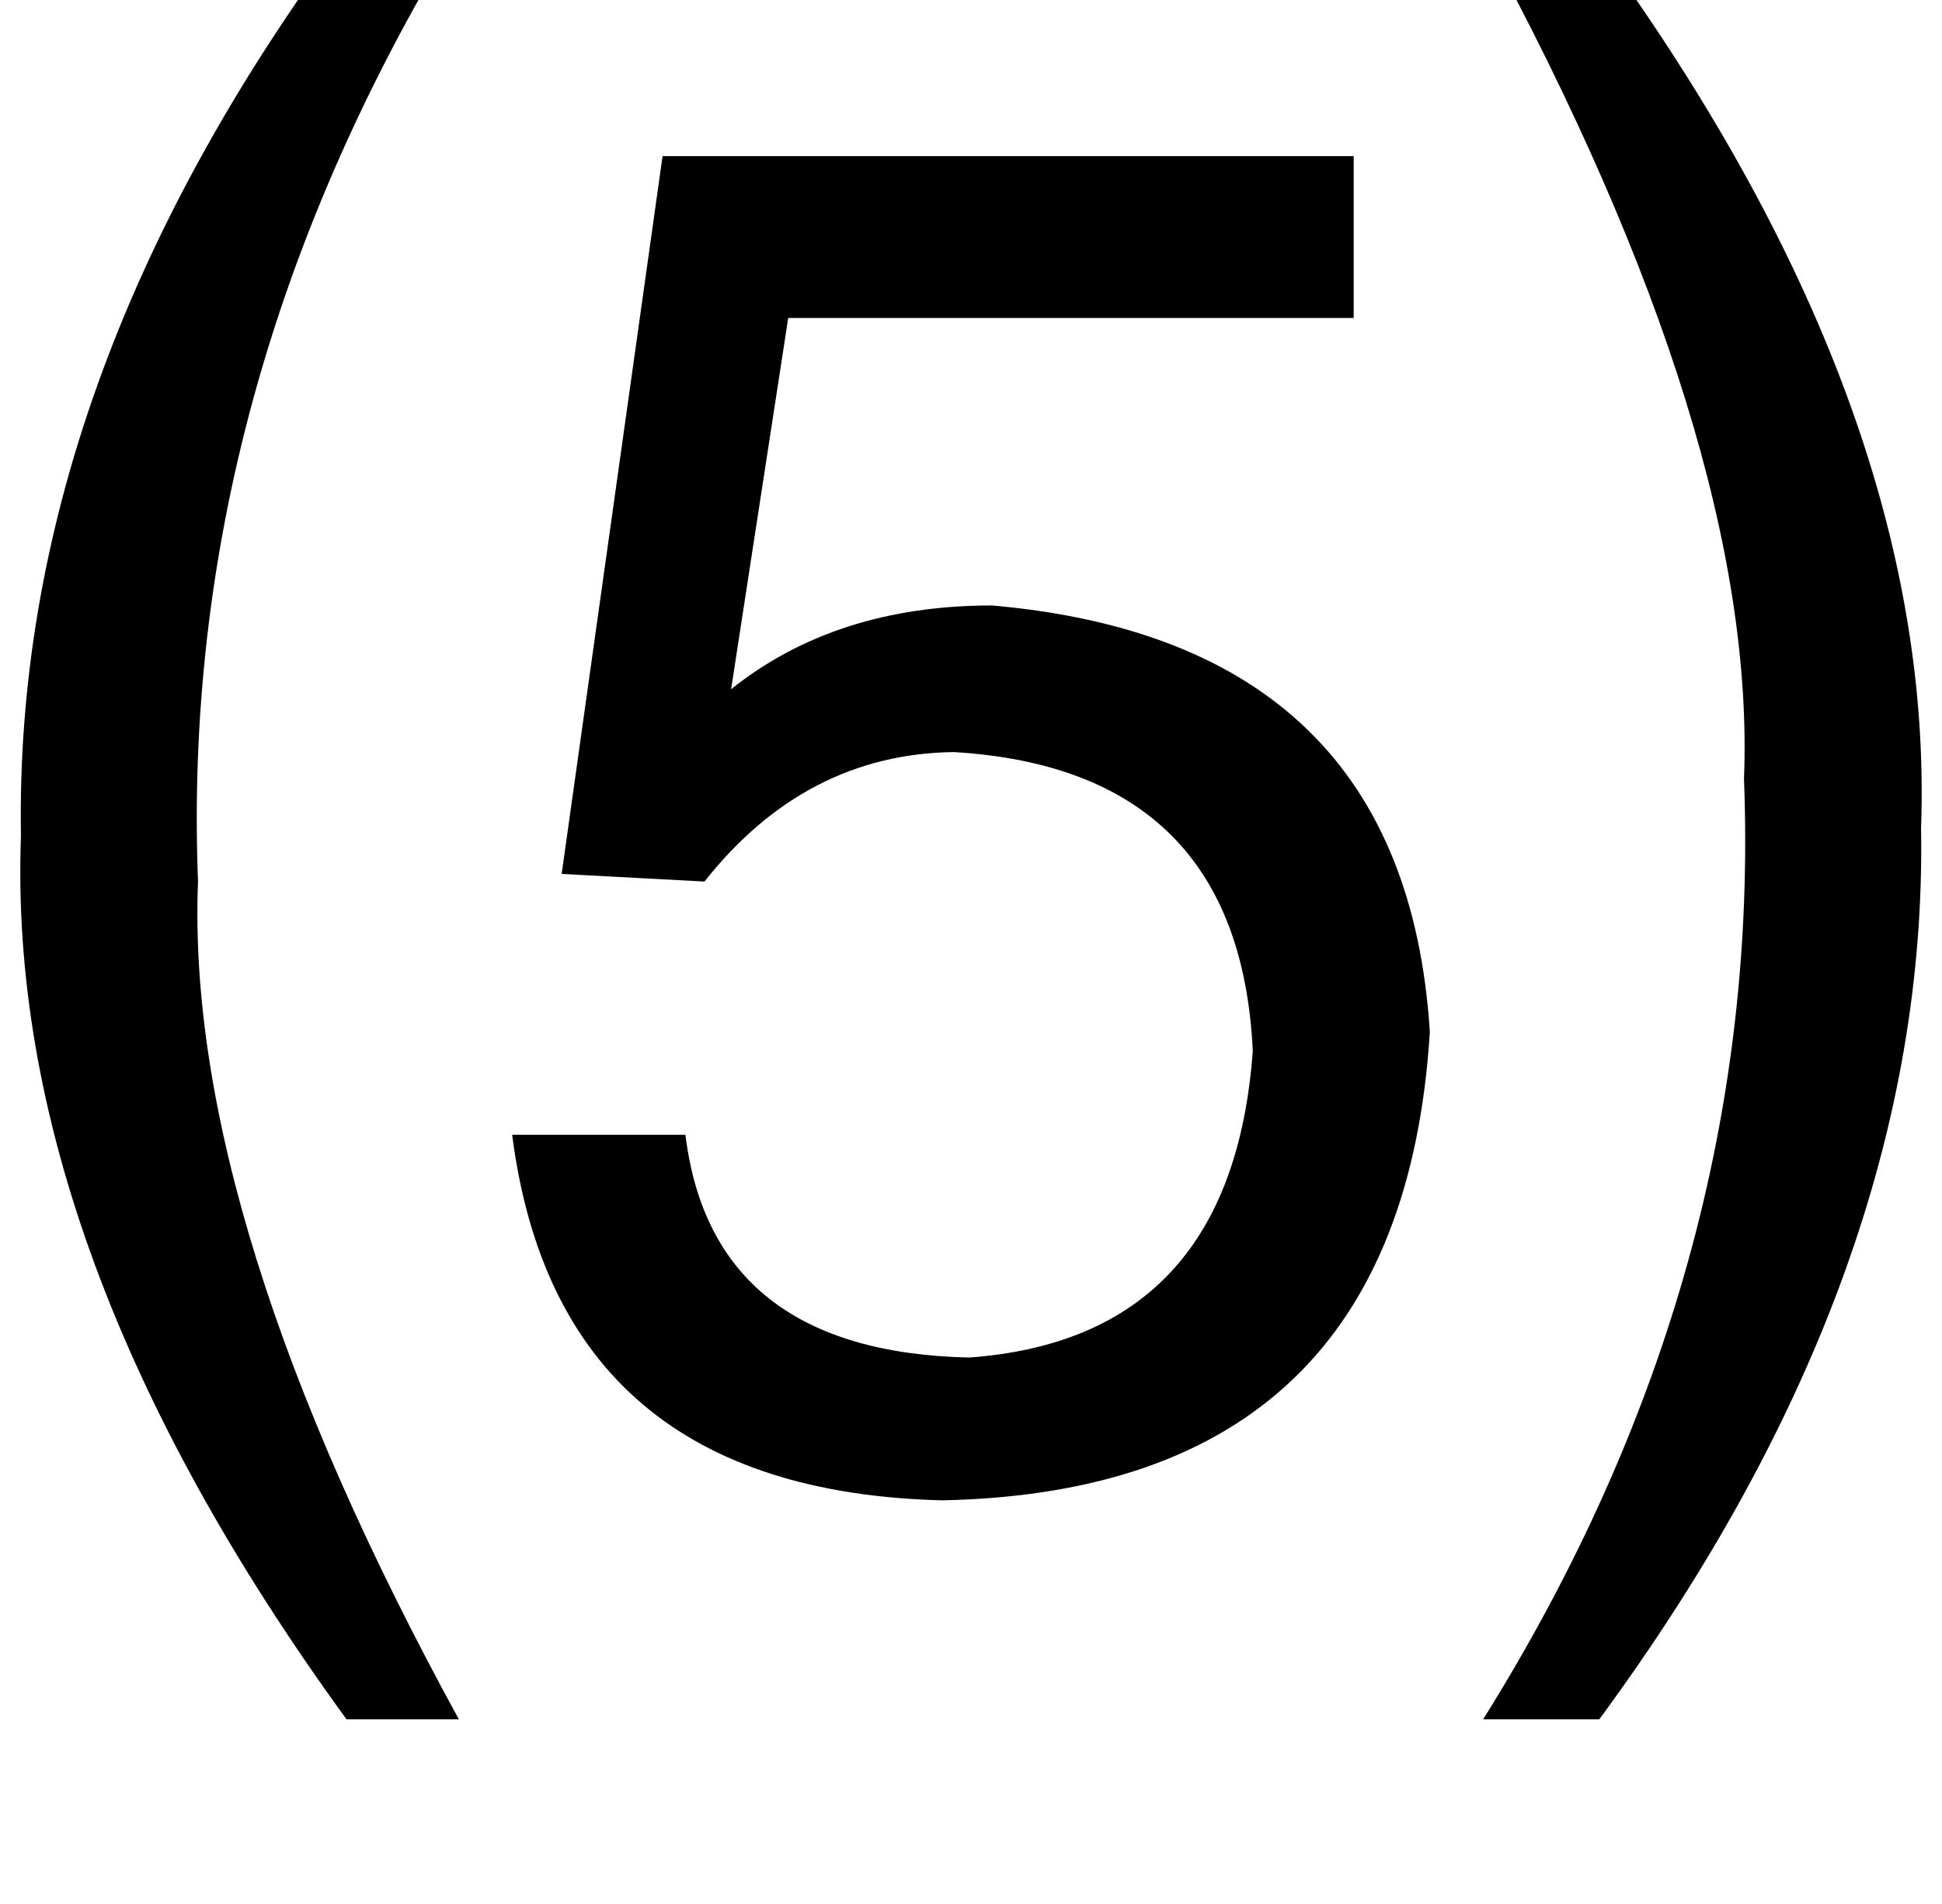 <?xml version="1.0" standalone="no"?>
<!DOCTYPE svg PUBLIC "-//W3C//DTD SVG 1.1//EN" "http://www.w3.org/Graphics/SVG/1.1/DTD/svg11.dtd" >
<svg xmlns="http://www.w3.org/2000/svg" xmlns:xlink="http://www.w3.org/1999/xlink" version="1.1" viewBox="-11 0 1020 1000">
   <path fill="currentColor"
d="M169 -33h59q-145 239 -135 496q-7 177 137 440h-59q-179 -246 -171 -464q-4 -238 169 -472zM829 903h-61q147 -235 137 -494q7 -177 -137 -442h57q181 246 173 468q4 233 -169 468zM403 167l-30 195q55 -44 137 -44q217 19 230 224q-15 241 -256 246q-202 -5 -226 -192
h91q14 114 149 117q138 -10 149 -161q-7 -148 -157 -157q-78 1 -131 68l-75 -4l53 -377h363v85h-297z" />
</svg>
